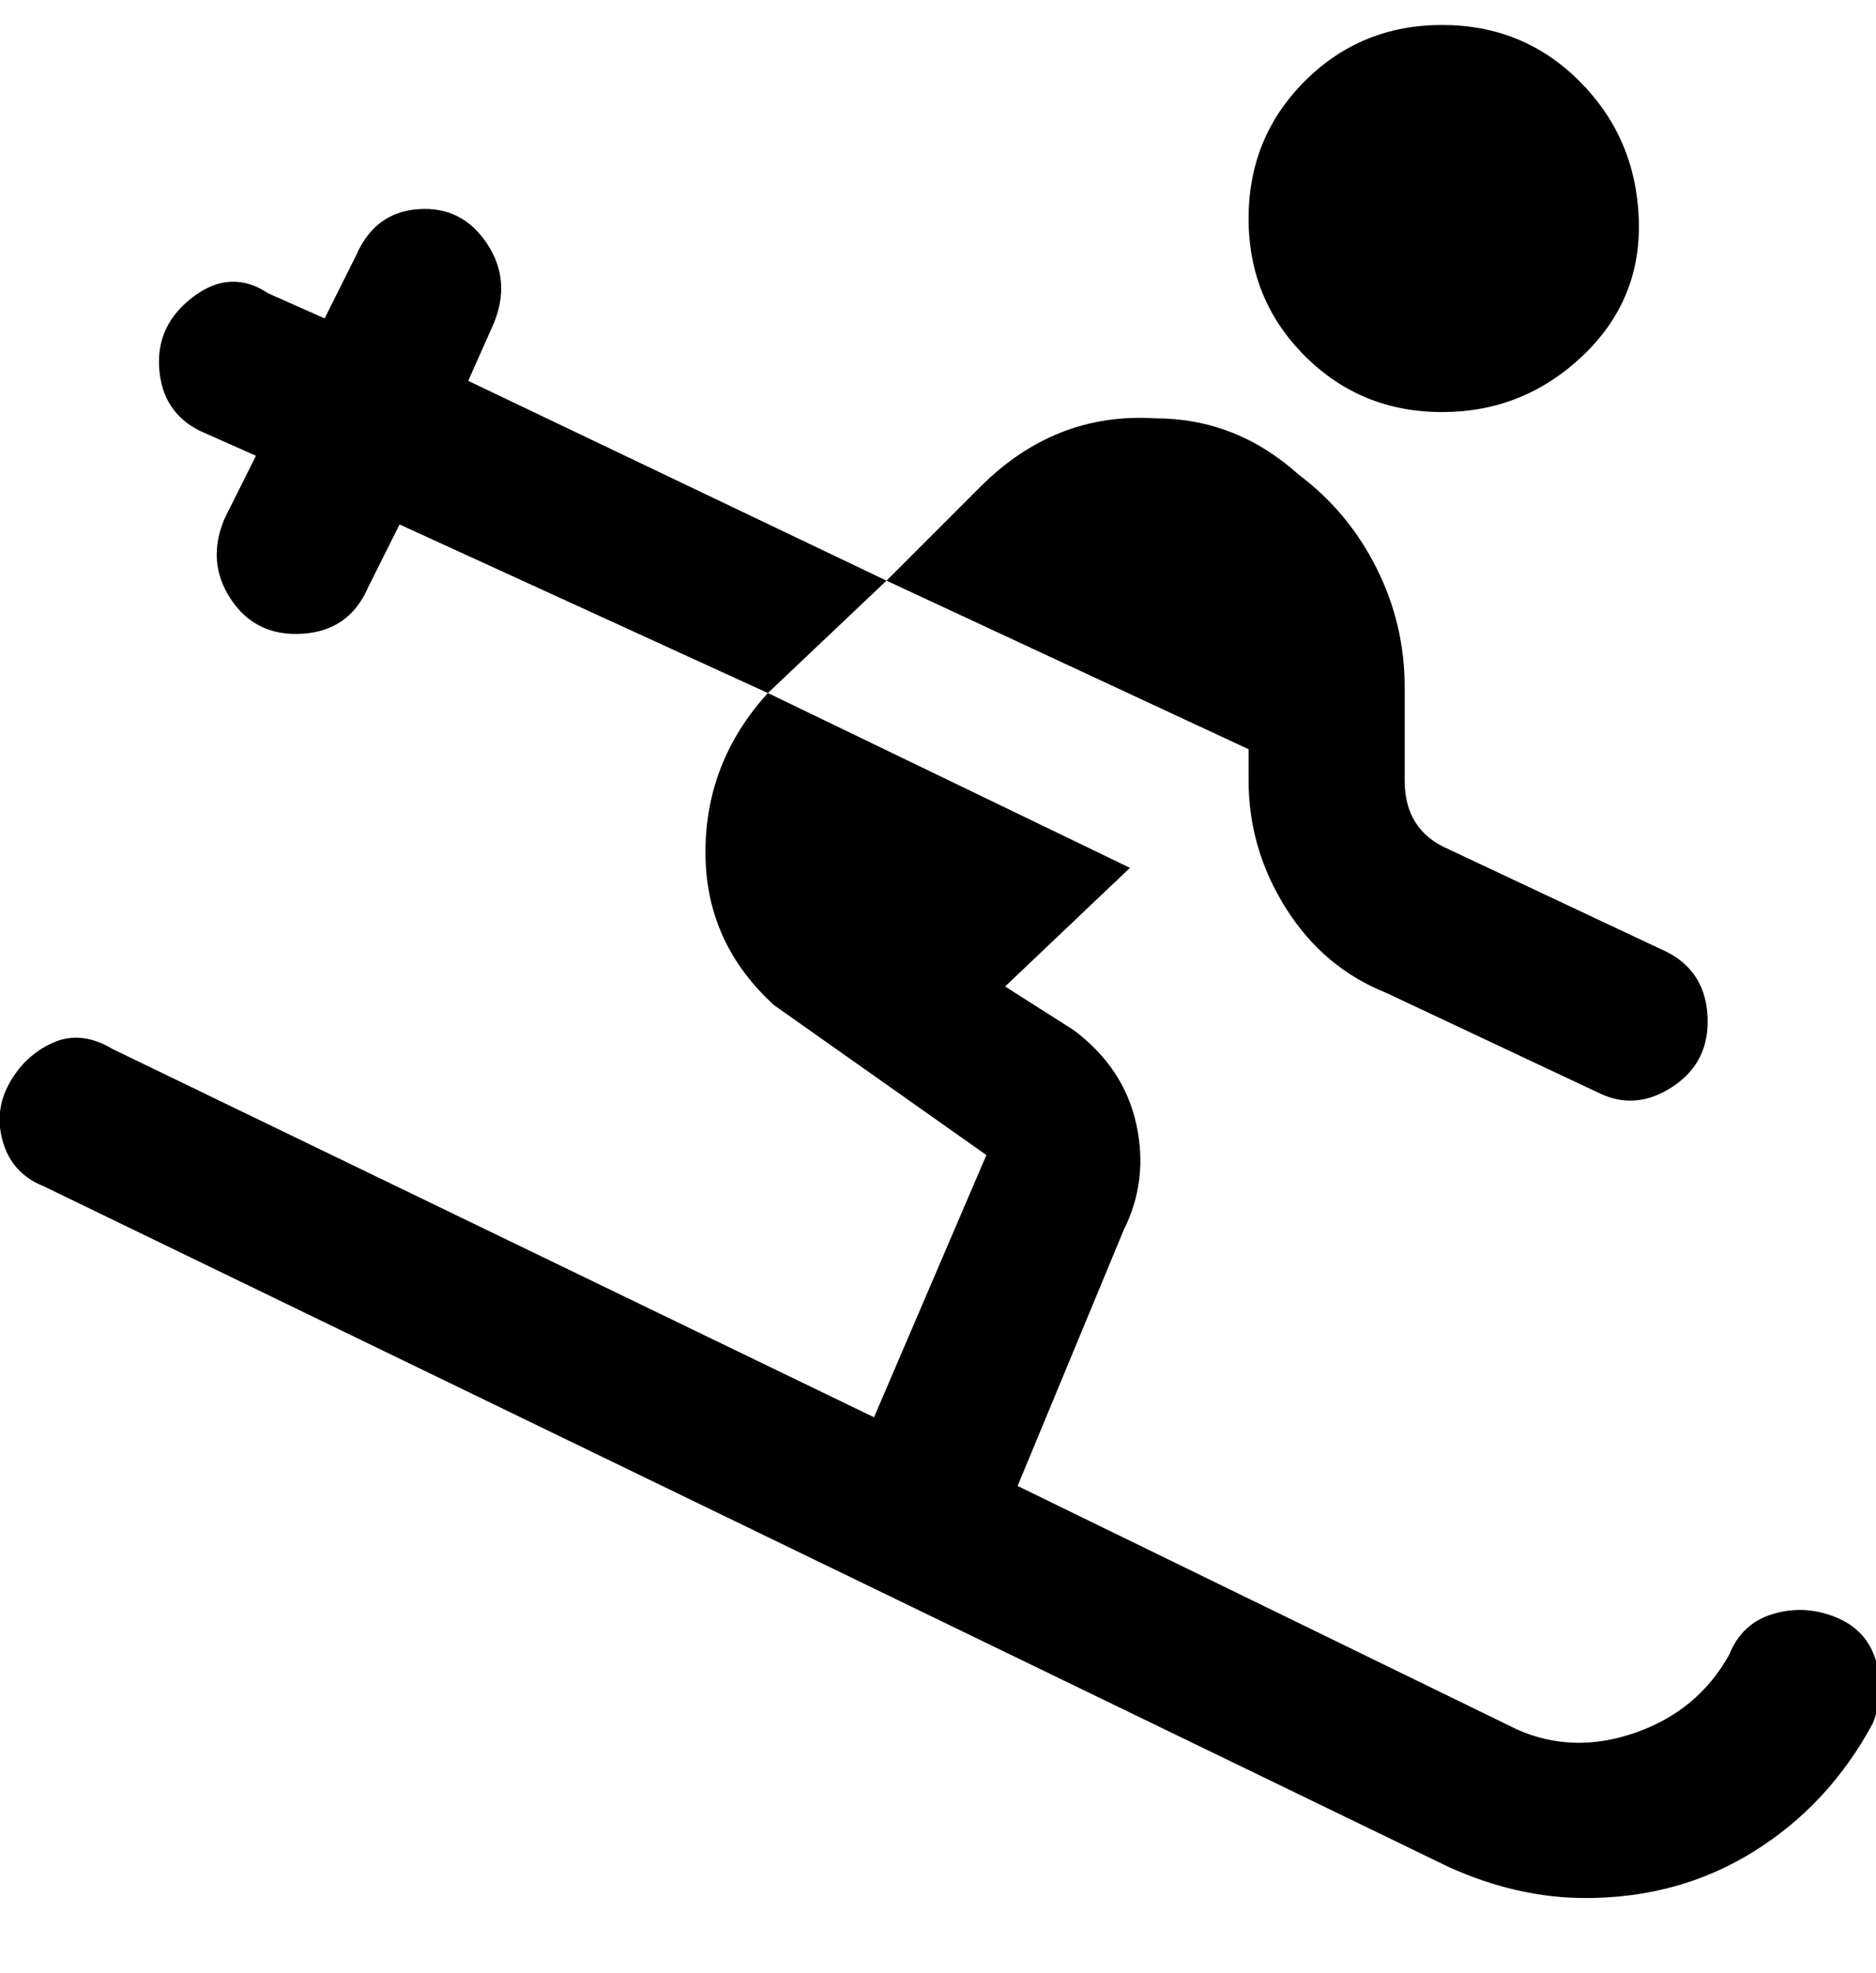 <svg viewBox="0 0 300.5 316" xmlns="http://www.w3.org/2000/svg"><path d="M200 35q0-13 9-22t22-9q13 0 22 9t9.5 22q.5 13-9 22T231 66q-13 0-22-9t-9-22zm94 224q-5-2-10-.5t-7 6.5q-5 9-15 12.5t-19-.5l-80-39 17-41q4-8 2-17t-10-15l-11-7 20-19-58-28q-10 11-10 25.5t11 24.5l34 24-18 42-122-59q-5-3-9.5-1t-7 6.5Q-1 178 .5 183t6.5 7l225 109q11 5 22 5 15 0 27-7.5t19-20.5q2-5 .5-10t-6.5-7zm-94-139v5q0 11 6 20.5t16 13.5l34 16q6 3 12-1t5.5-11.5Q273 155 266 152l-34-16q-7-3-7-11v-15q0-10-4.5-19T208 76q-10-9-23-9-16-1-28 11l-15 15 58 27zm-58-27L75 61l4-9q3-7-1-13t-11-5.5Q60 34 57 41l-5 10-9-4q-6-4-12 .5T25.5 59q.5 7 6.5 10l9 4-5 10q-3 7 1 13t11.5 5.5Q56 101 59 94l5-10 59 27 19-18z"/></svg>